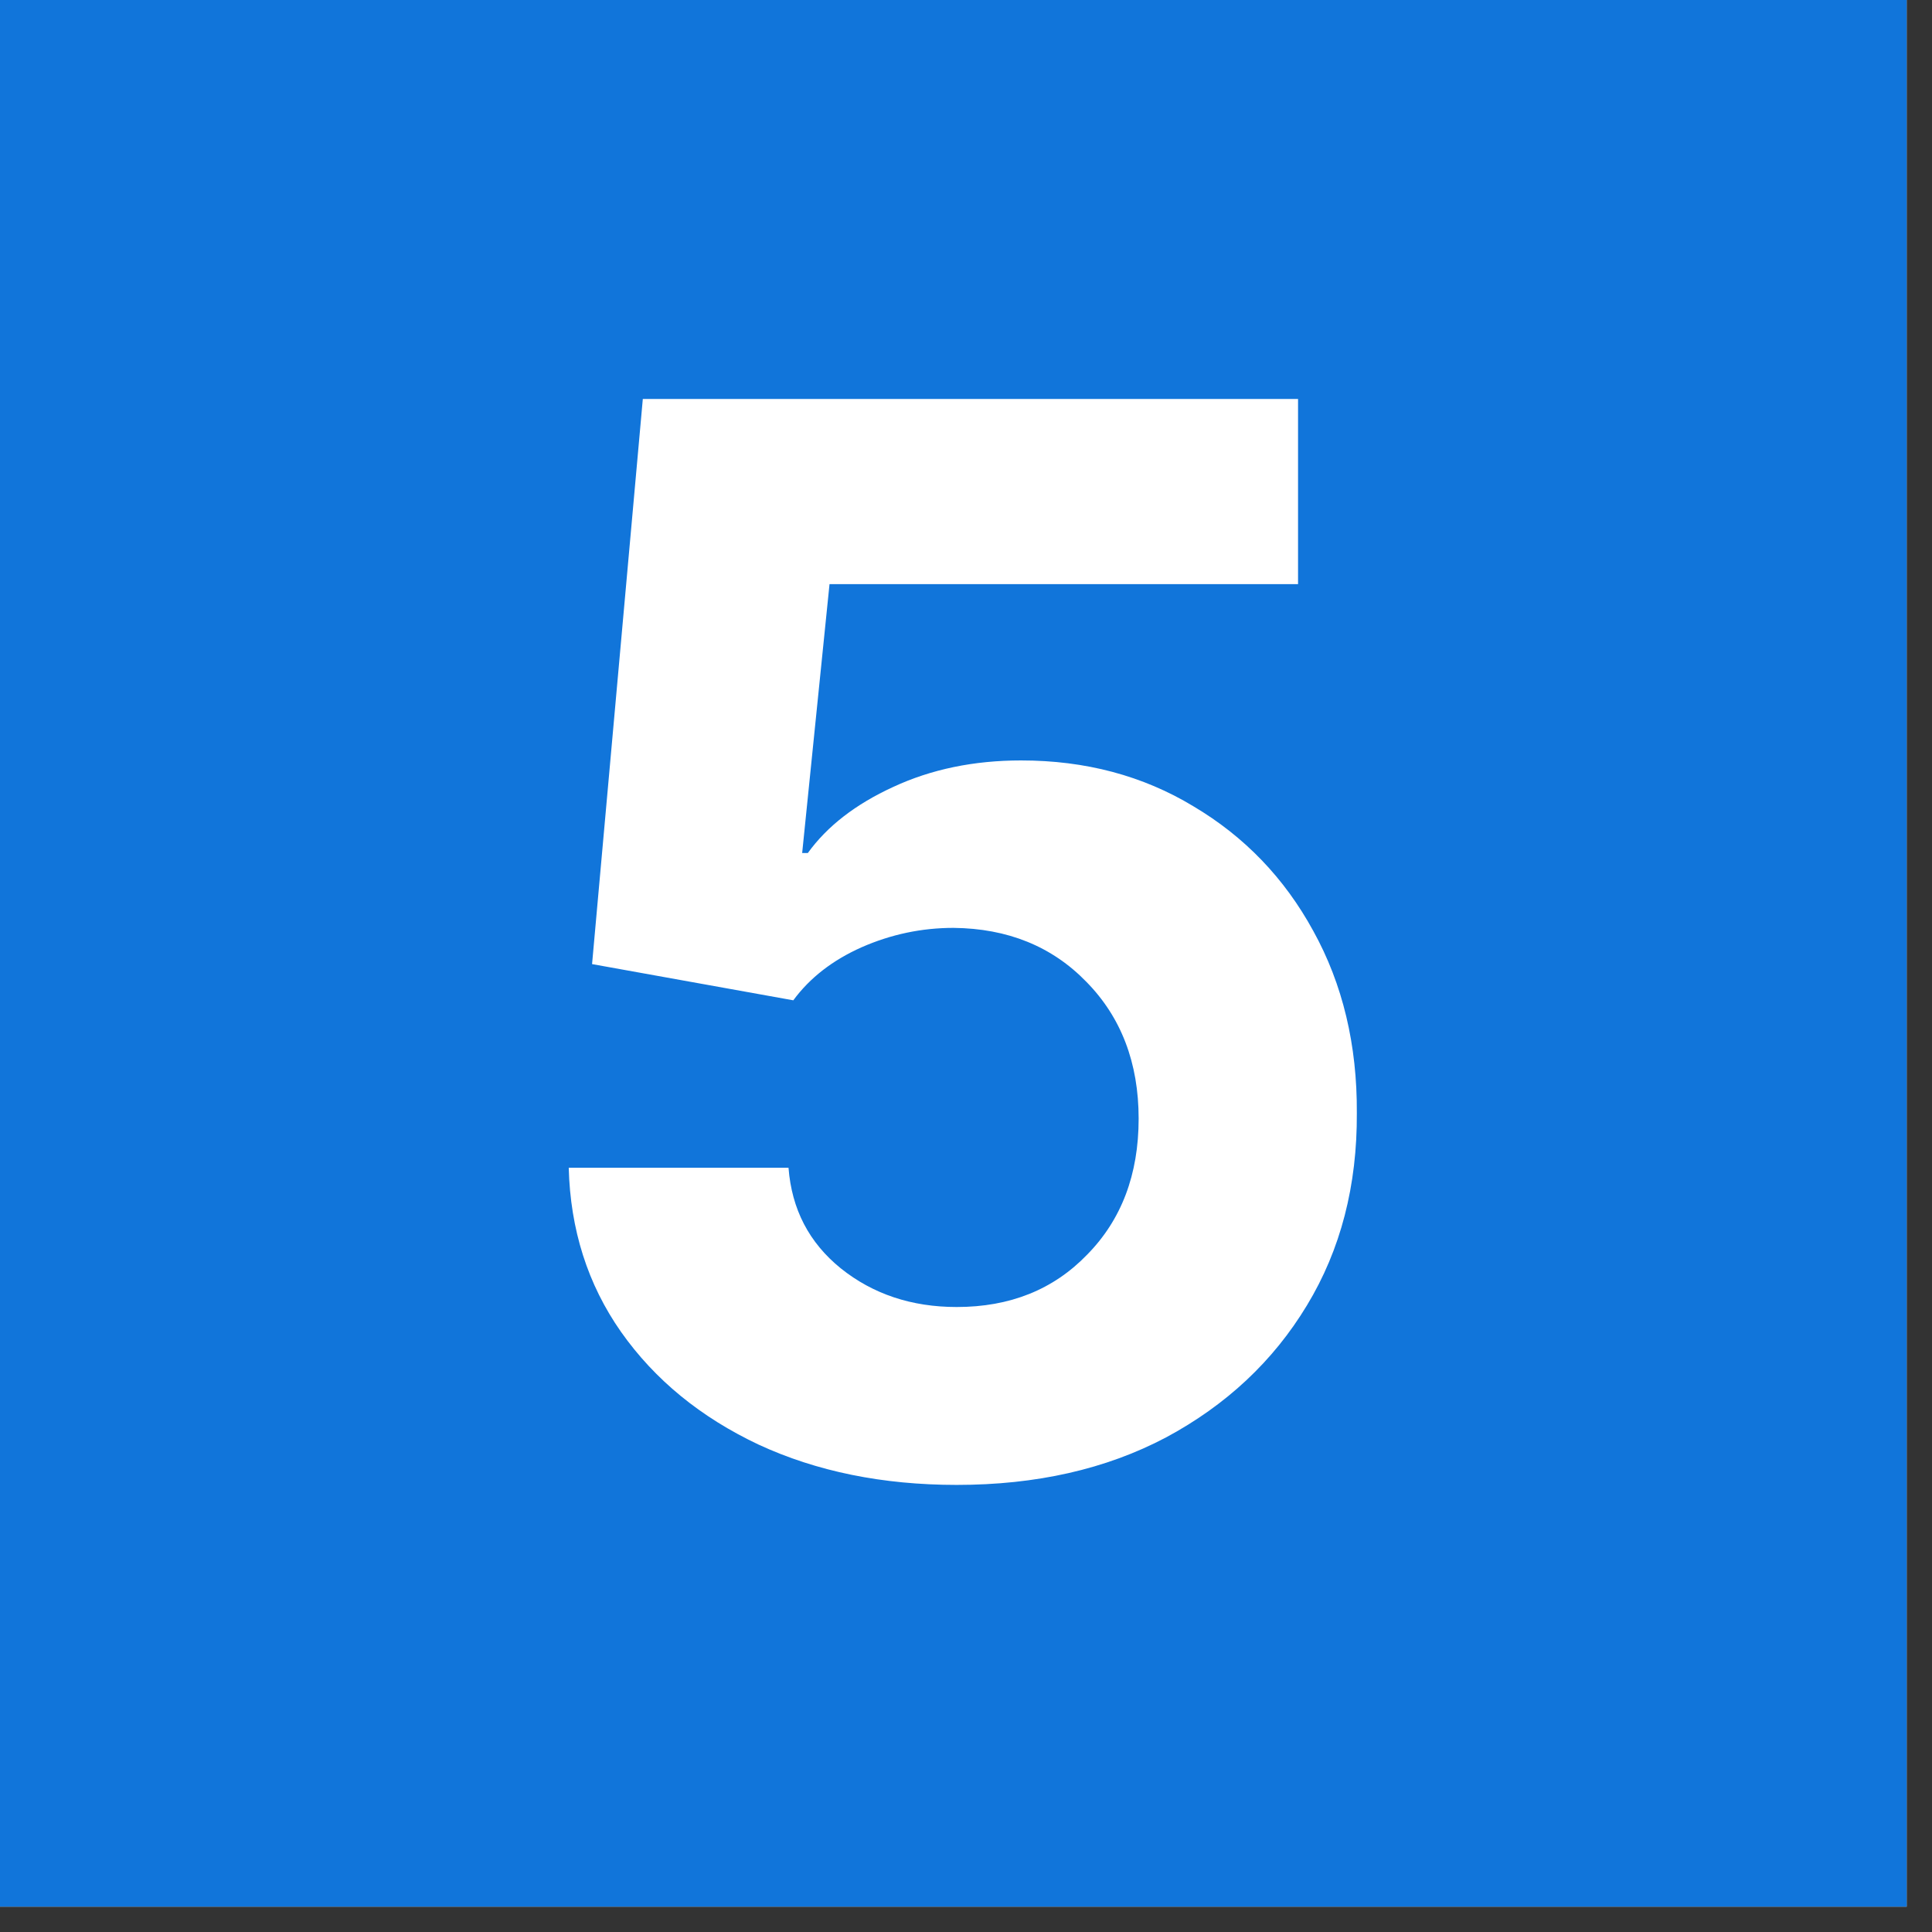 <svg xmlns="http://www.w3.org/2000/svg" xmlns:xlink="http://www.w3.org/1999/xlink" width="50" zoomAndPan="magnify" viewBox="0 0 37.5 37.5" height="50" preserveAspectRatio="xMidYMid meet" version="1.0"><rect x="0" y="0" width="37.5" height="37.5" fill="#333333" stroke="none"/><defs><g/><clipPath id="583bd3d82b"><path d="M 0 0 L 37.008 0 L 37.008 37.008 L 0 37.008 Z M 0 0 " clip-rule="nonzero"/></clipPath></defs><g clip-path="url(#583bd3d82b)"><path fill="#ffffff" d="M 0 0 L 37.008 0 L 37.008 37.008 L 0 37.008 Z M 0 0 " fill-opacity="1" fill-rule="nonzero"/><path fill="#1175da" d="M 0 0 L 37.008 0 L 37.008 37.008 L 0 37.008 Z M 0 0 " fill-opacity="1" fill-rule="nonzero"/></g><g fill="#ffffff" fill-opacity="1"><g transform="translate(9.289, 28.541)"><g><path d="M 9.281 0.281 C 7.844 0.281 6.562 0.02 5.438 -0.5 C 4.312 -1.031 3.422 -1.758 2.766 -2.688 C 2.117 -3.613 1.781 -4.676 1.75 -5.875 L 6.016 -5.875 C 6.078 -5.07 6.414 -4.422 7.031 -3.922 C 7.656 -3.422 8.406 -3.172 9.281 -3.172 C 10.312 -3.172 11.156 -3.508 11.812 -4.188 C 12.477 -4.863 12.812 -5.742 12.812 -6.828 C 12.812 -7.91 12.473 -8.797 11.797 -9.484 C 11.129 -10.172 10.27 -10.52 9.219 -10.531 C 8.602 -10.531 8.008 -10.406 7.438 -10.156 C 6.875 -9.906 6.43 -9.562 6.109 -9.125 L 2.203 -9.828 L 3.188 -20.797 L 15.906 -20.797 L 15.906 -17.203 L 6.812 -17.203 L 6.281 -11.984 L 6.391 -11.984 C 6.766 -12.504 7.316 -12.93 8.047 -13.266 C 8.785 -13.609 9.613 -13.781 10.531 -13.781 C 11.781 -13.781 12.895 -13.484 13.875 -12.891 C 14.863 -12.305 15.641 -11.5 16.203 -10.469 C 16.773 -9.438 17.055 -8.258 17.047 -6.938 C 17.055 -5.531 16.734 -4.285 16.078 -3.203 C 15.422 -2.117 14.508 -1.266 13.344 -0.641 C 12.176 -0.023 10.82 0.281 9.281 0.281 Z M 9.281 0.281 "/></g></g></g></svg>
